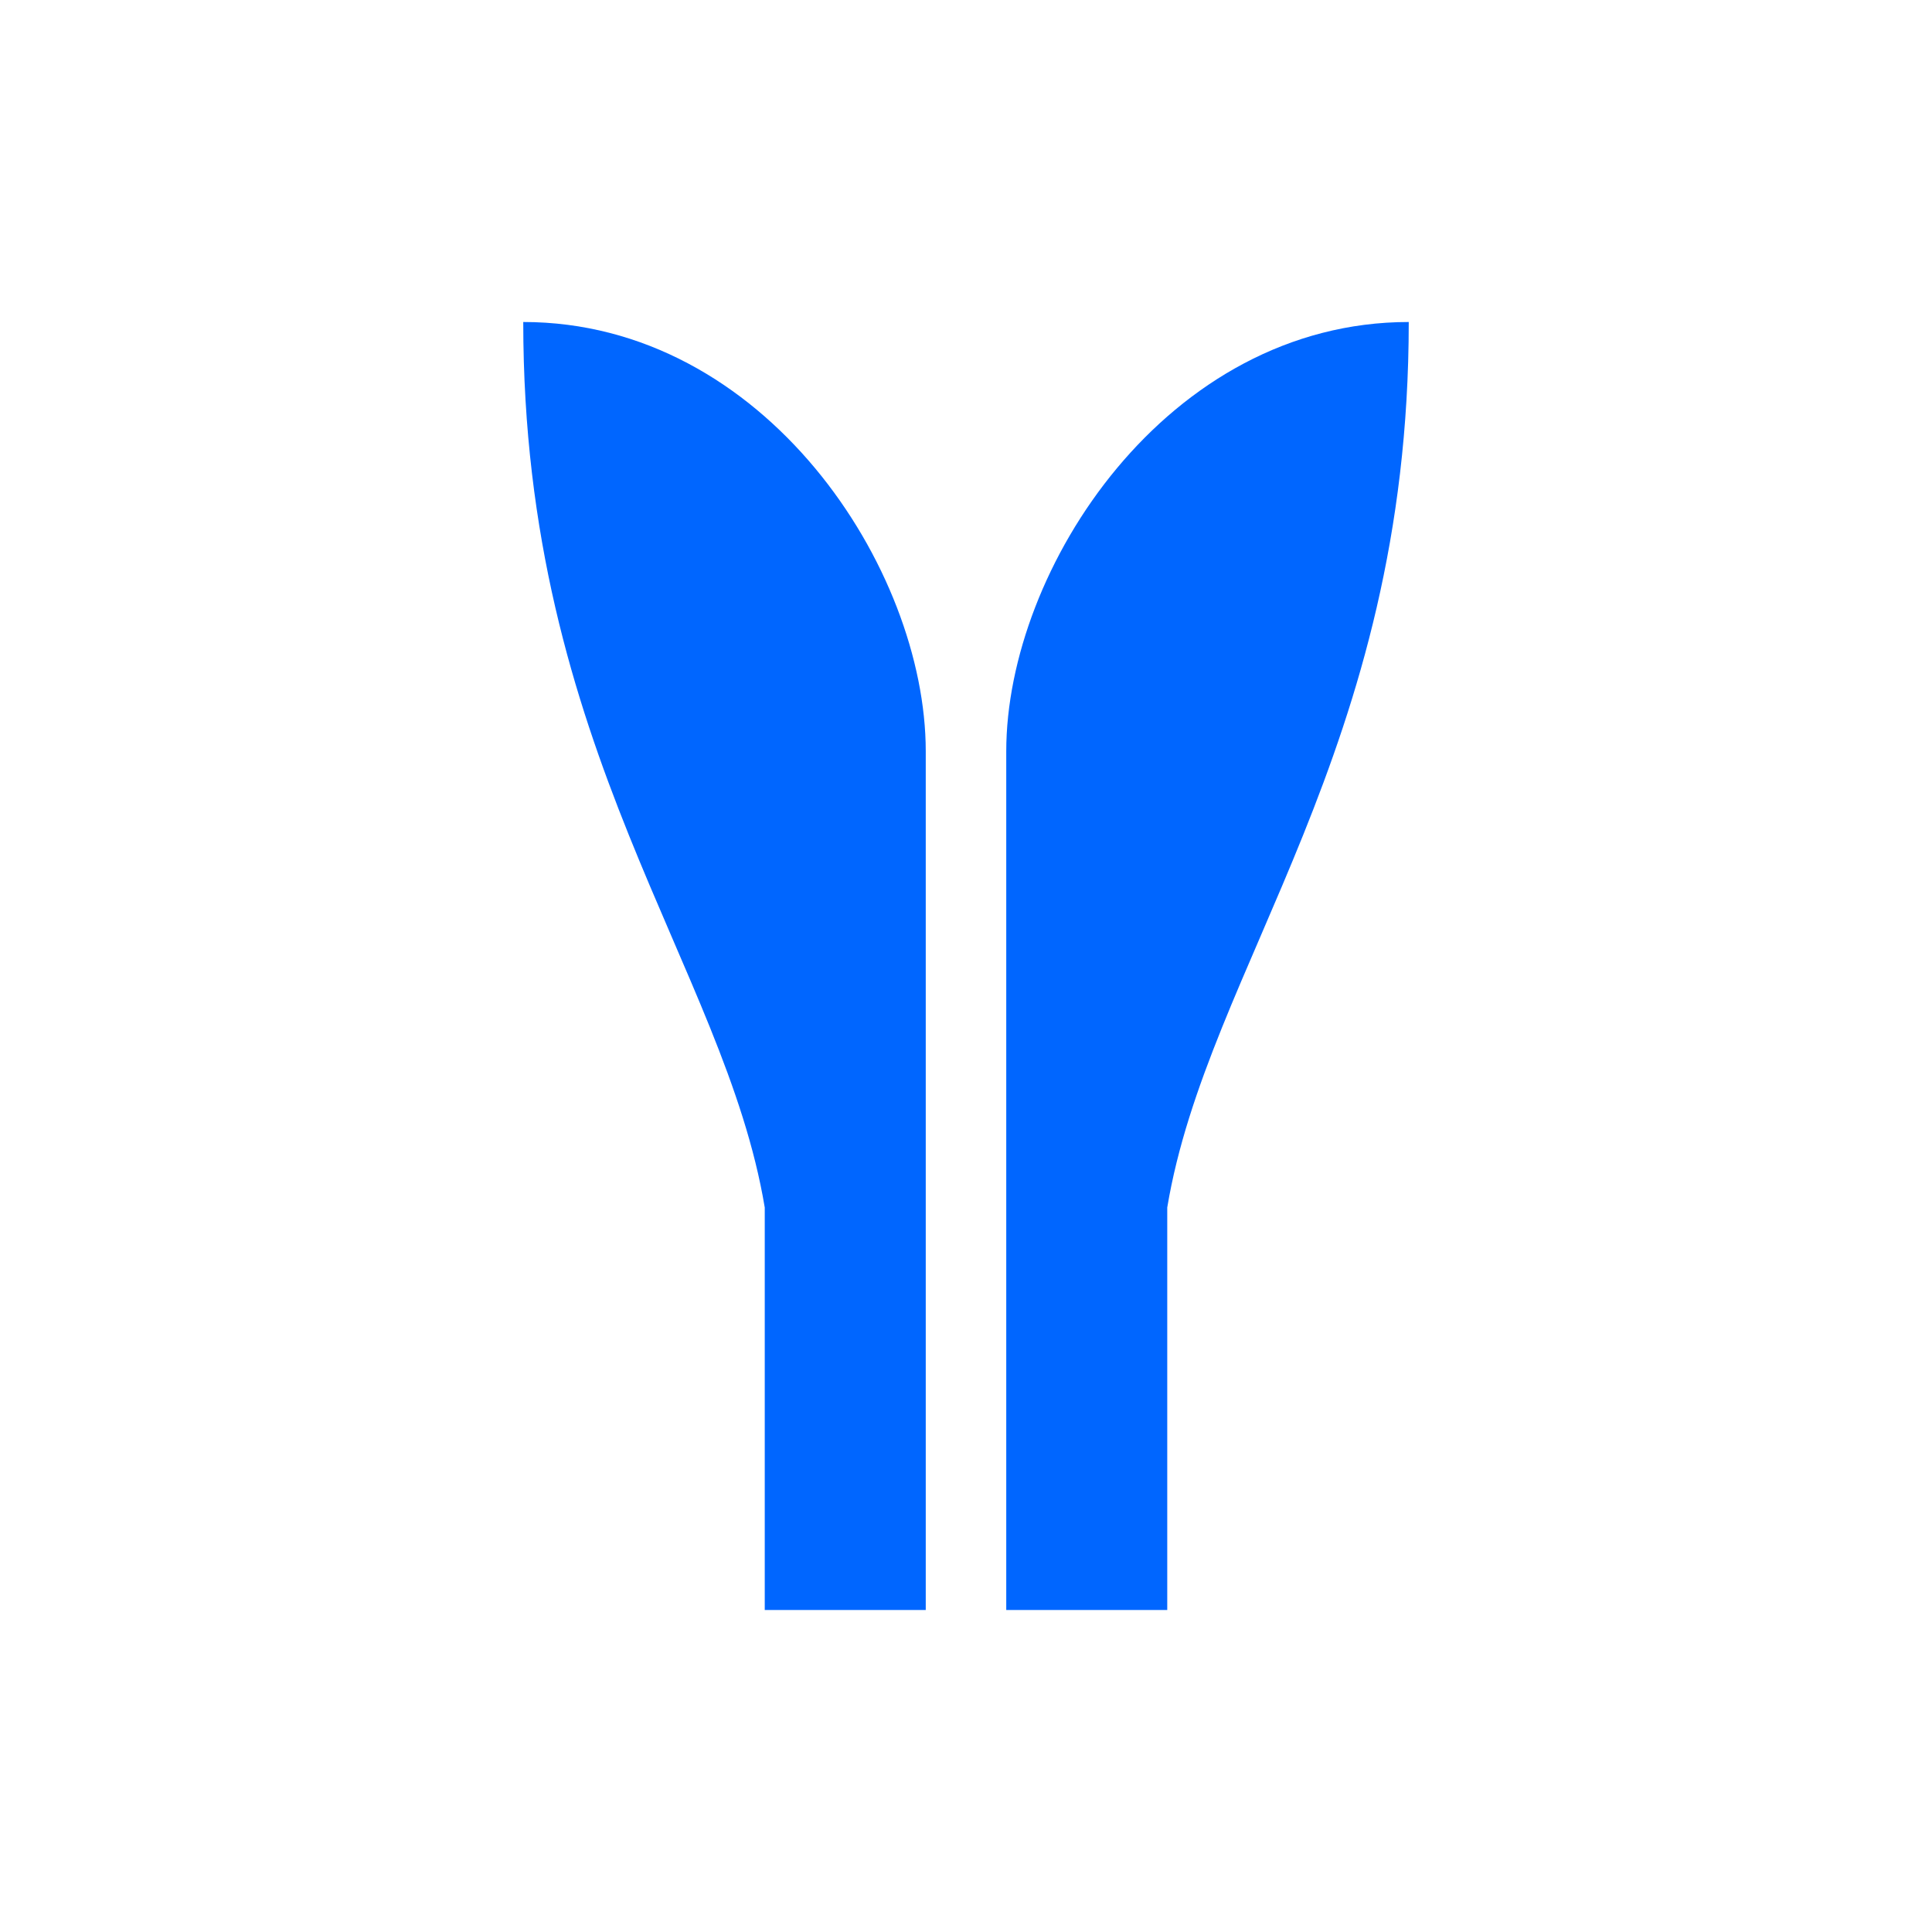 <svg viewBox="0 0 24 24" xmlns="http://www.w3.org/2000/svg" fill="#0066FF"><g fill-rule="evenodd"><path d="M11.5 20V9.333C11.5 7.065 9.5 4 6.5 4c0 5.333 2.5 8 3 11v5h2zM12.5 20V9.333c0-2.268 2-5.333 5-5.333 0 5.333-2.5 8-3 11v5h-2z"/></g></svg>
